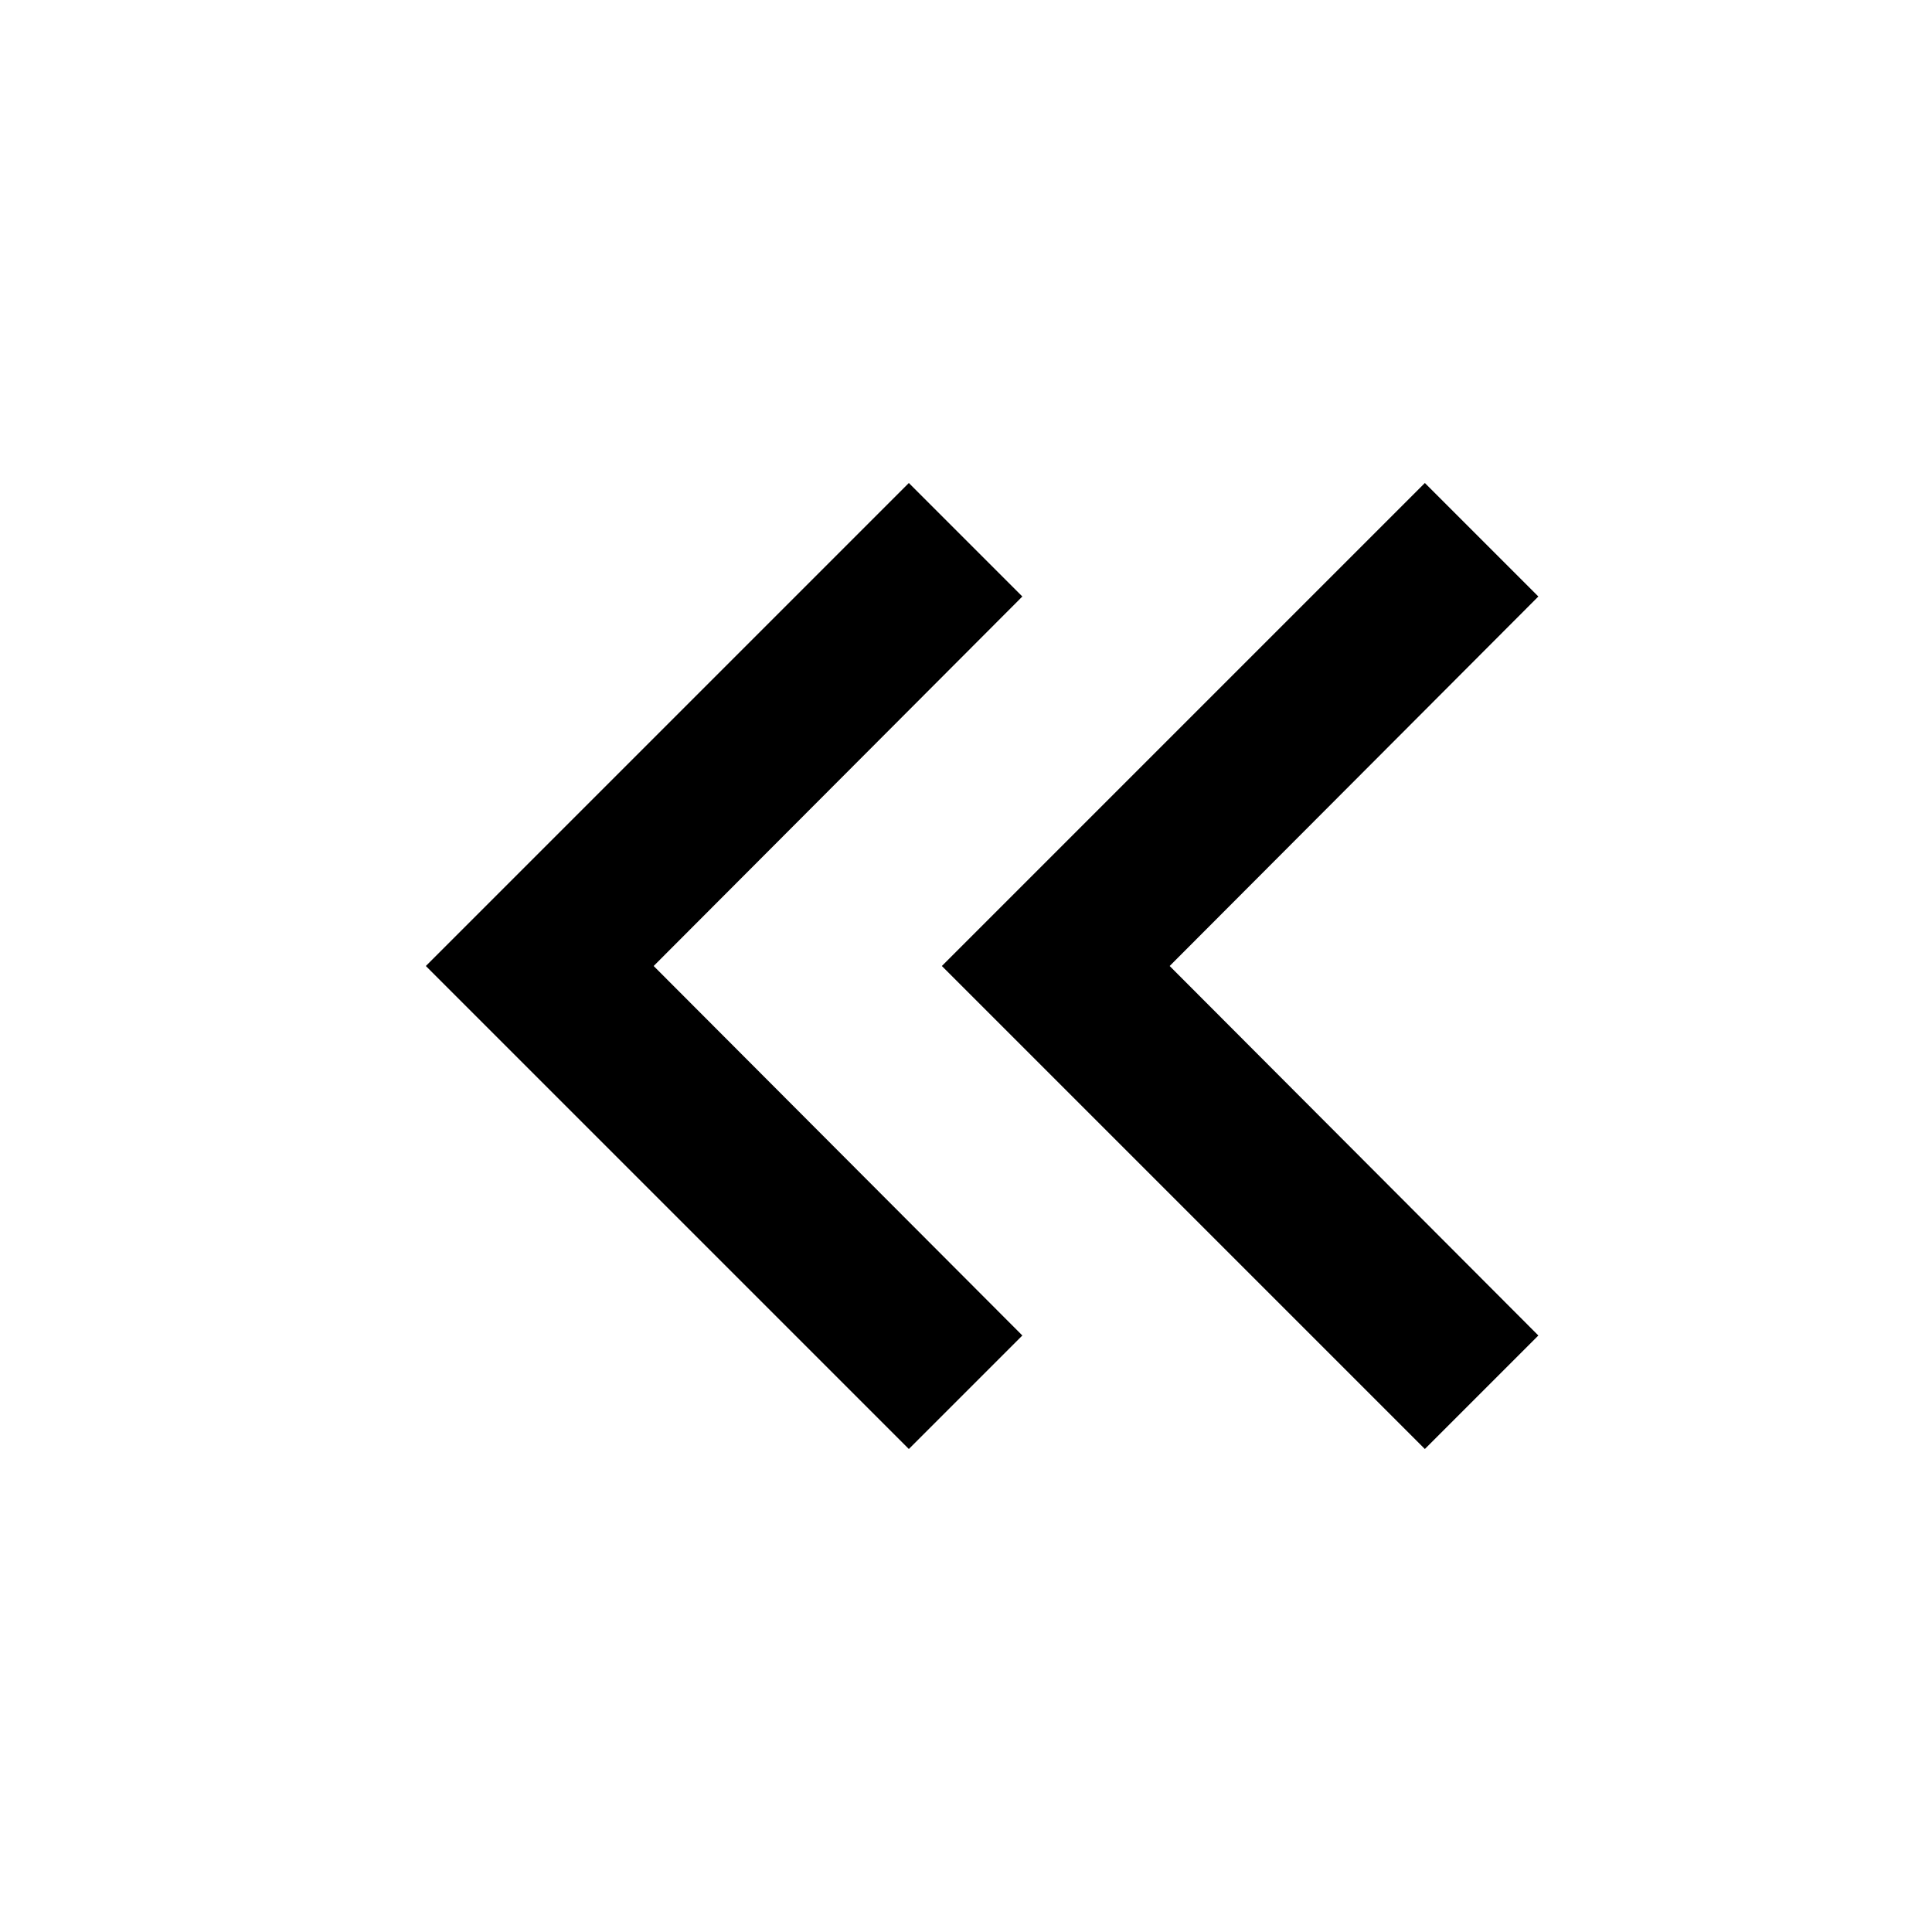 <!-- 
  Based on Material design icons by Google - https://github.com/google/material-design-icons
  which are licensed under the Apache License 2.0. Icon 'keyboard_arrow_left (filled)'.

  File is modified. Modifications are licensed under the MIT license.
-->
<svg xmlns="http://www.w3.org/2000/svg" viewBox="0 0 24 24">
  <path d="M19.11 16.59L14.53 12l4.58-4.59L17.7 6l-6 6 6 6z M12.7 16.59L8.12 12l4.58-4.59L11.29 6l-6 6 6 6z" />
</svg>
